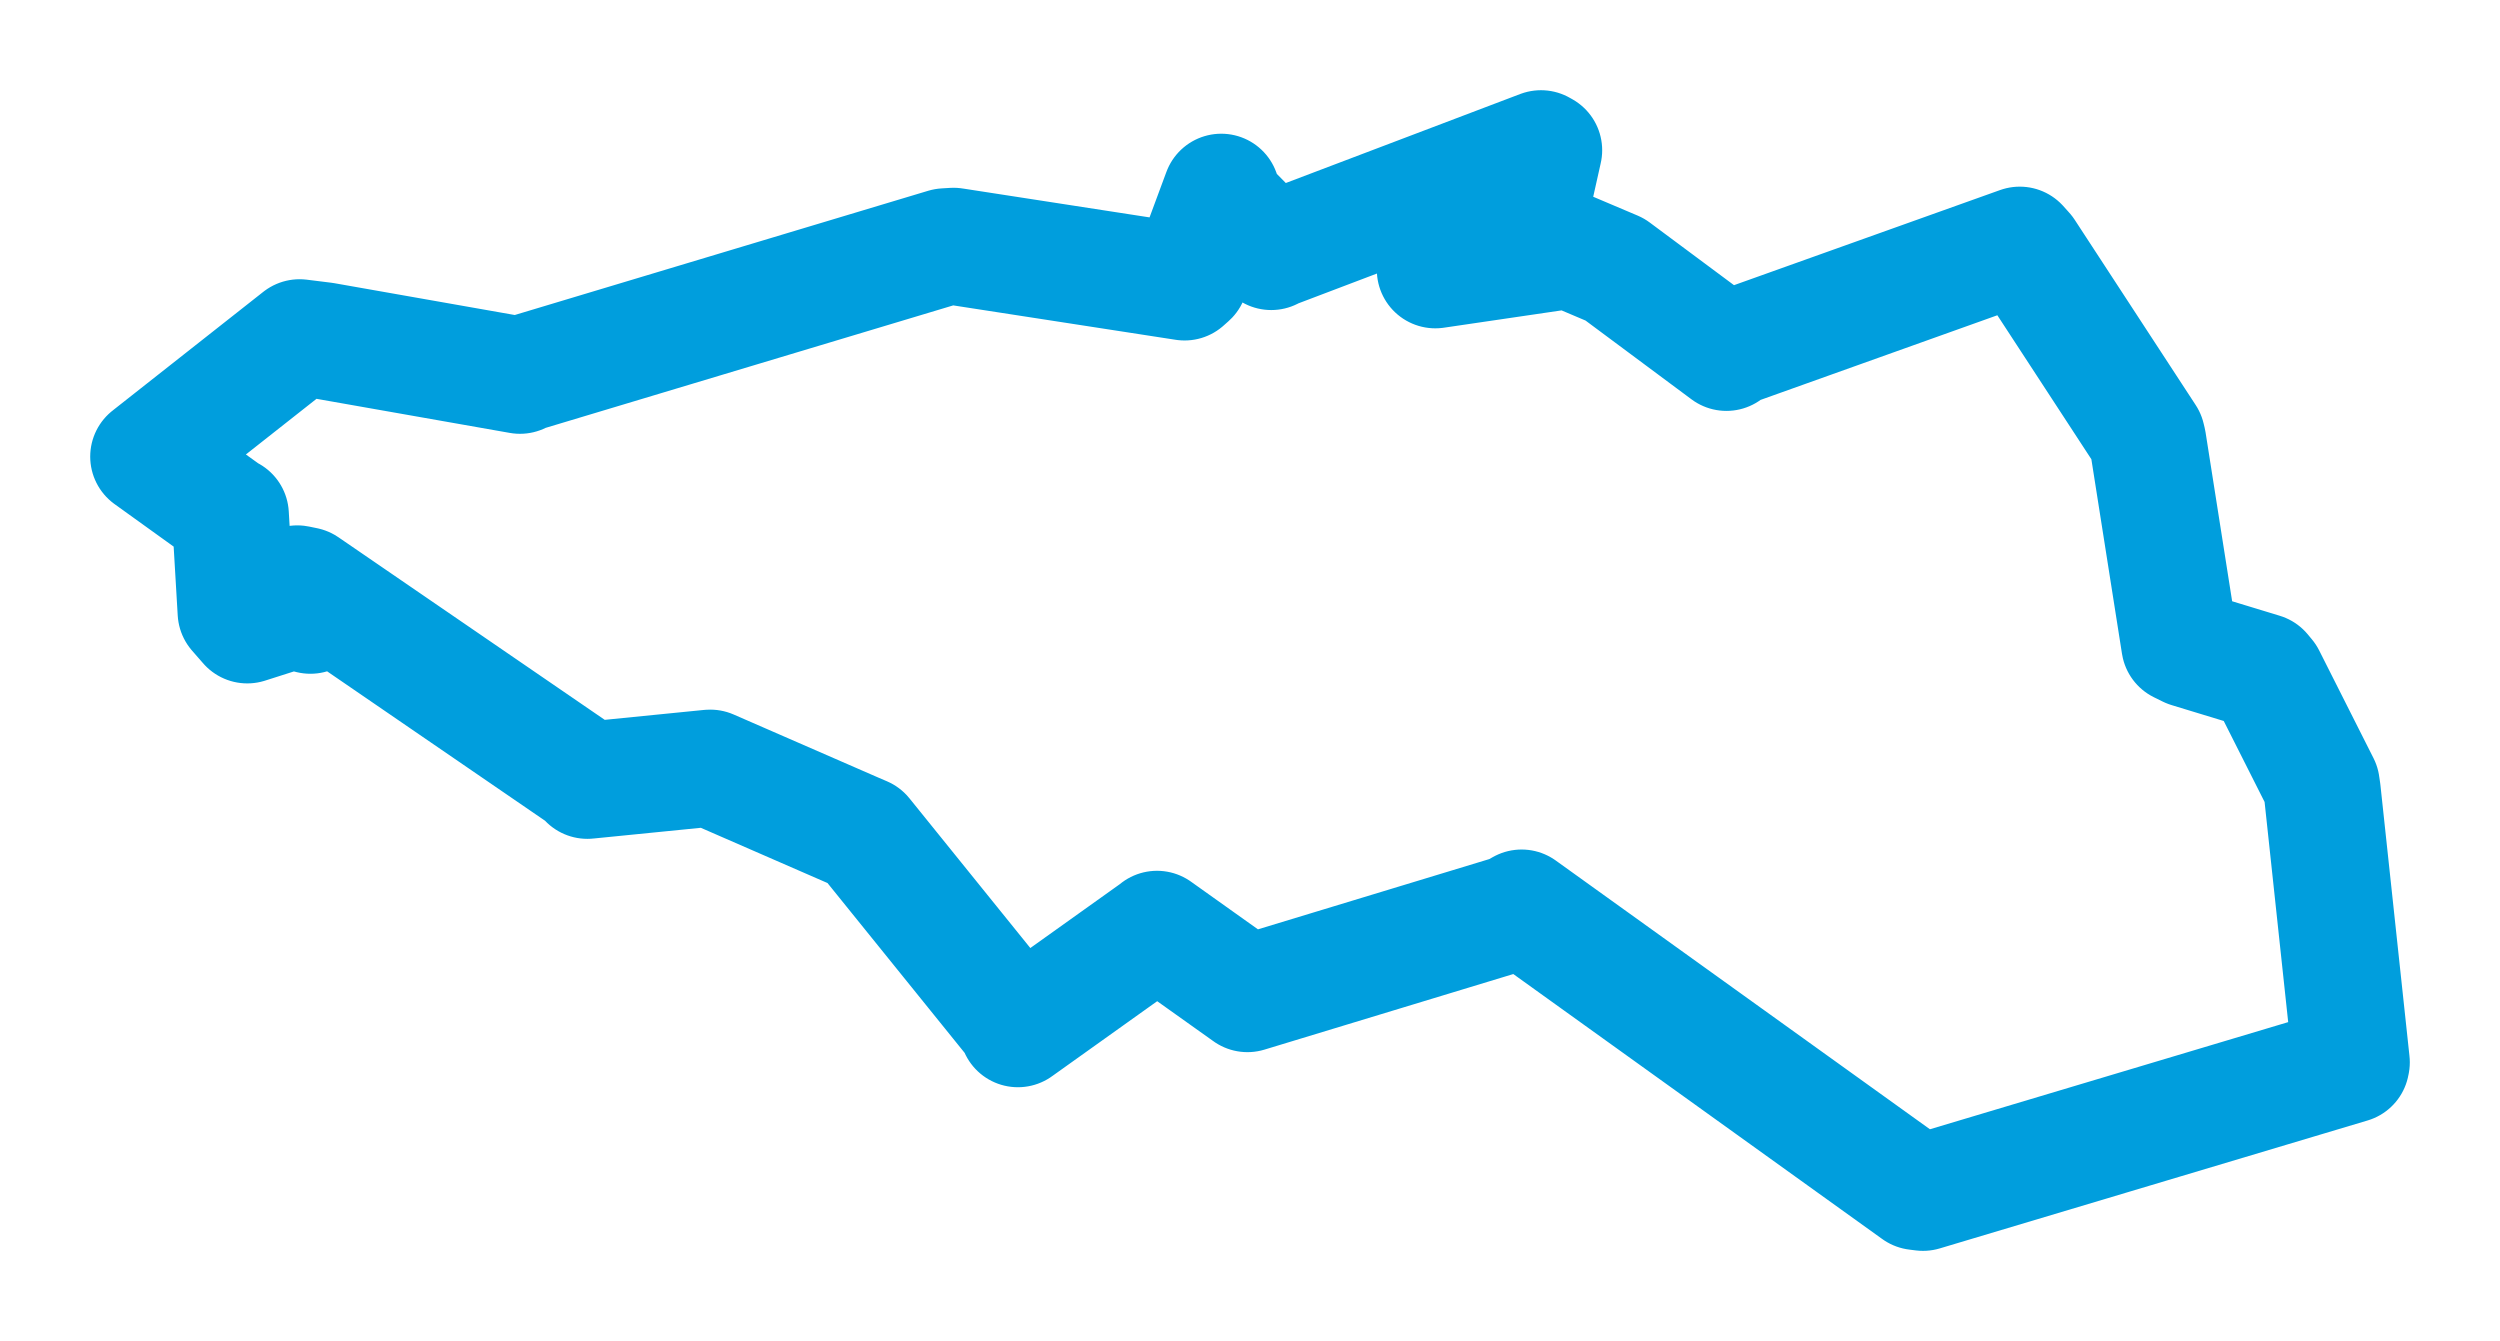<svg viewBox="0 0 135.393 72.629" width="135.393" height="72.629" xmlns="http://www.w3.org/2000/svg">
  <title>Ústí nad Orlicí, okres Ústí nad Orlicí, Pardubický kraj, Severovýchod, Česko</title>
  <desc>Geojson of Ústí nad Orlicí, okres Ústí nad Orlicí, Pardubický kraj, Severovýchod, Česko</desc>
  <polygon points="8.053,24.728 12.361,27.827 12.476,27.877 12.787,33.152 13.391,33.844 15.819,33.07 16.81,33.322 16.101,31.62 16.539,31.71 31.637,42.061 31.809,42.262 38.398,41.604 38.467,41.599 46.345,45.034 46.788,45.224 55.07,55.481 55.127,55.714 62.657,50.34 62.661,50.327 67.519,53.786 67.558,53.814 81.914,49.454 82.406,49.175 103.787,64.531 104.144,64.576 127.318,57.646 127.341,57.534 125.767,42.85 125.714,42.486 122.771,36.651 122.545,36.379 118.528,35.155 118.051,34.92 116.317,23.902 116.261,23.669 109.709,13.636 109.385,13.276 93.791,18.85 93.498,19.086 87.454,14.592 84.989,13.547 78.291,14.532 77.732,14.614 82.024,13.112 82.592,12.645 83.602,8.136 83.455,8.053 68.979,13.549 68.847,13.624 66.403,11.144 66.14,10.409 64.428,15.028 64.154,15.272 51.644,13.337 51.181,13.365 28.168,20.28 28.161,20.326 17.557,18.456 16.223,18.29 8.053,24.728" stroke="#009edd" stroke-width="6.335px" fill="none" stroke-linejoin="round" vector-effect="non-scaling-stroke"></polygon>
</svg>